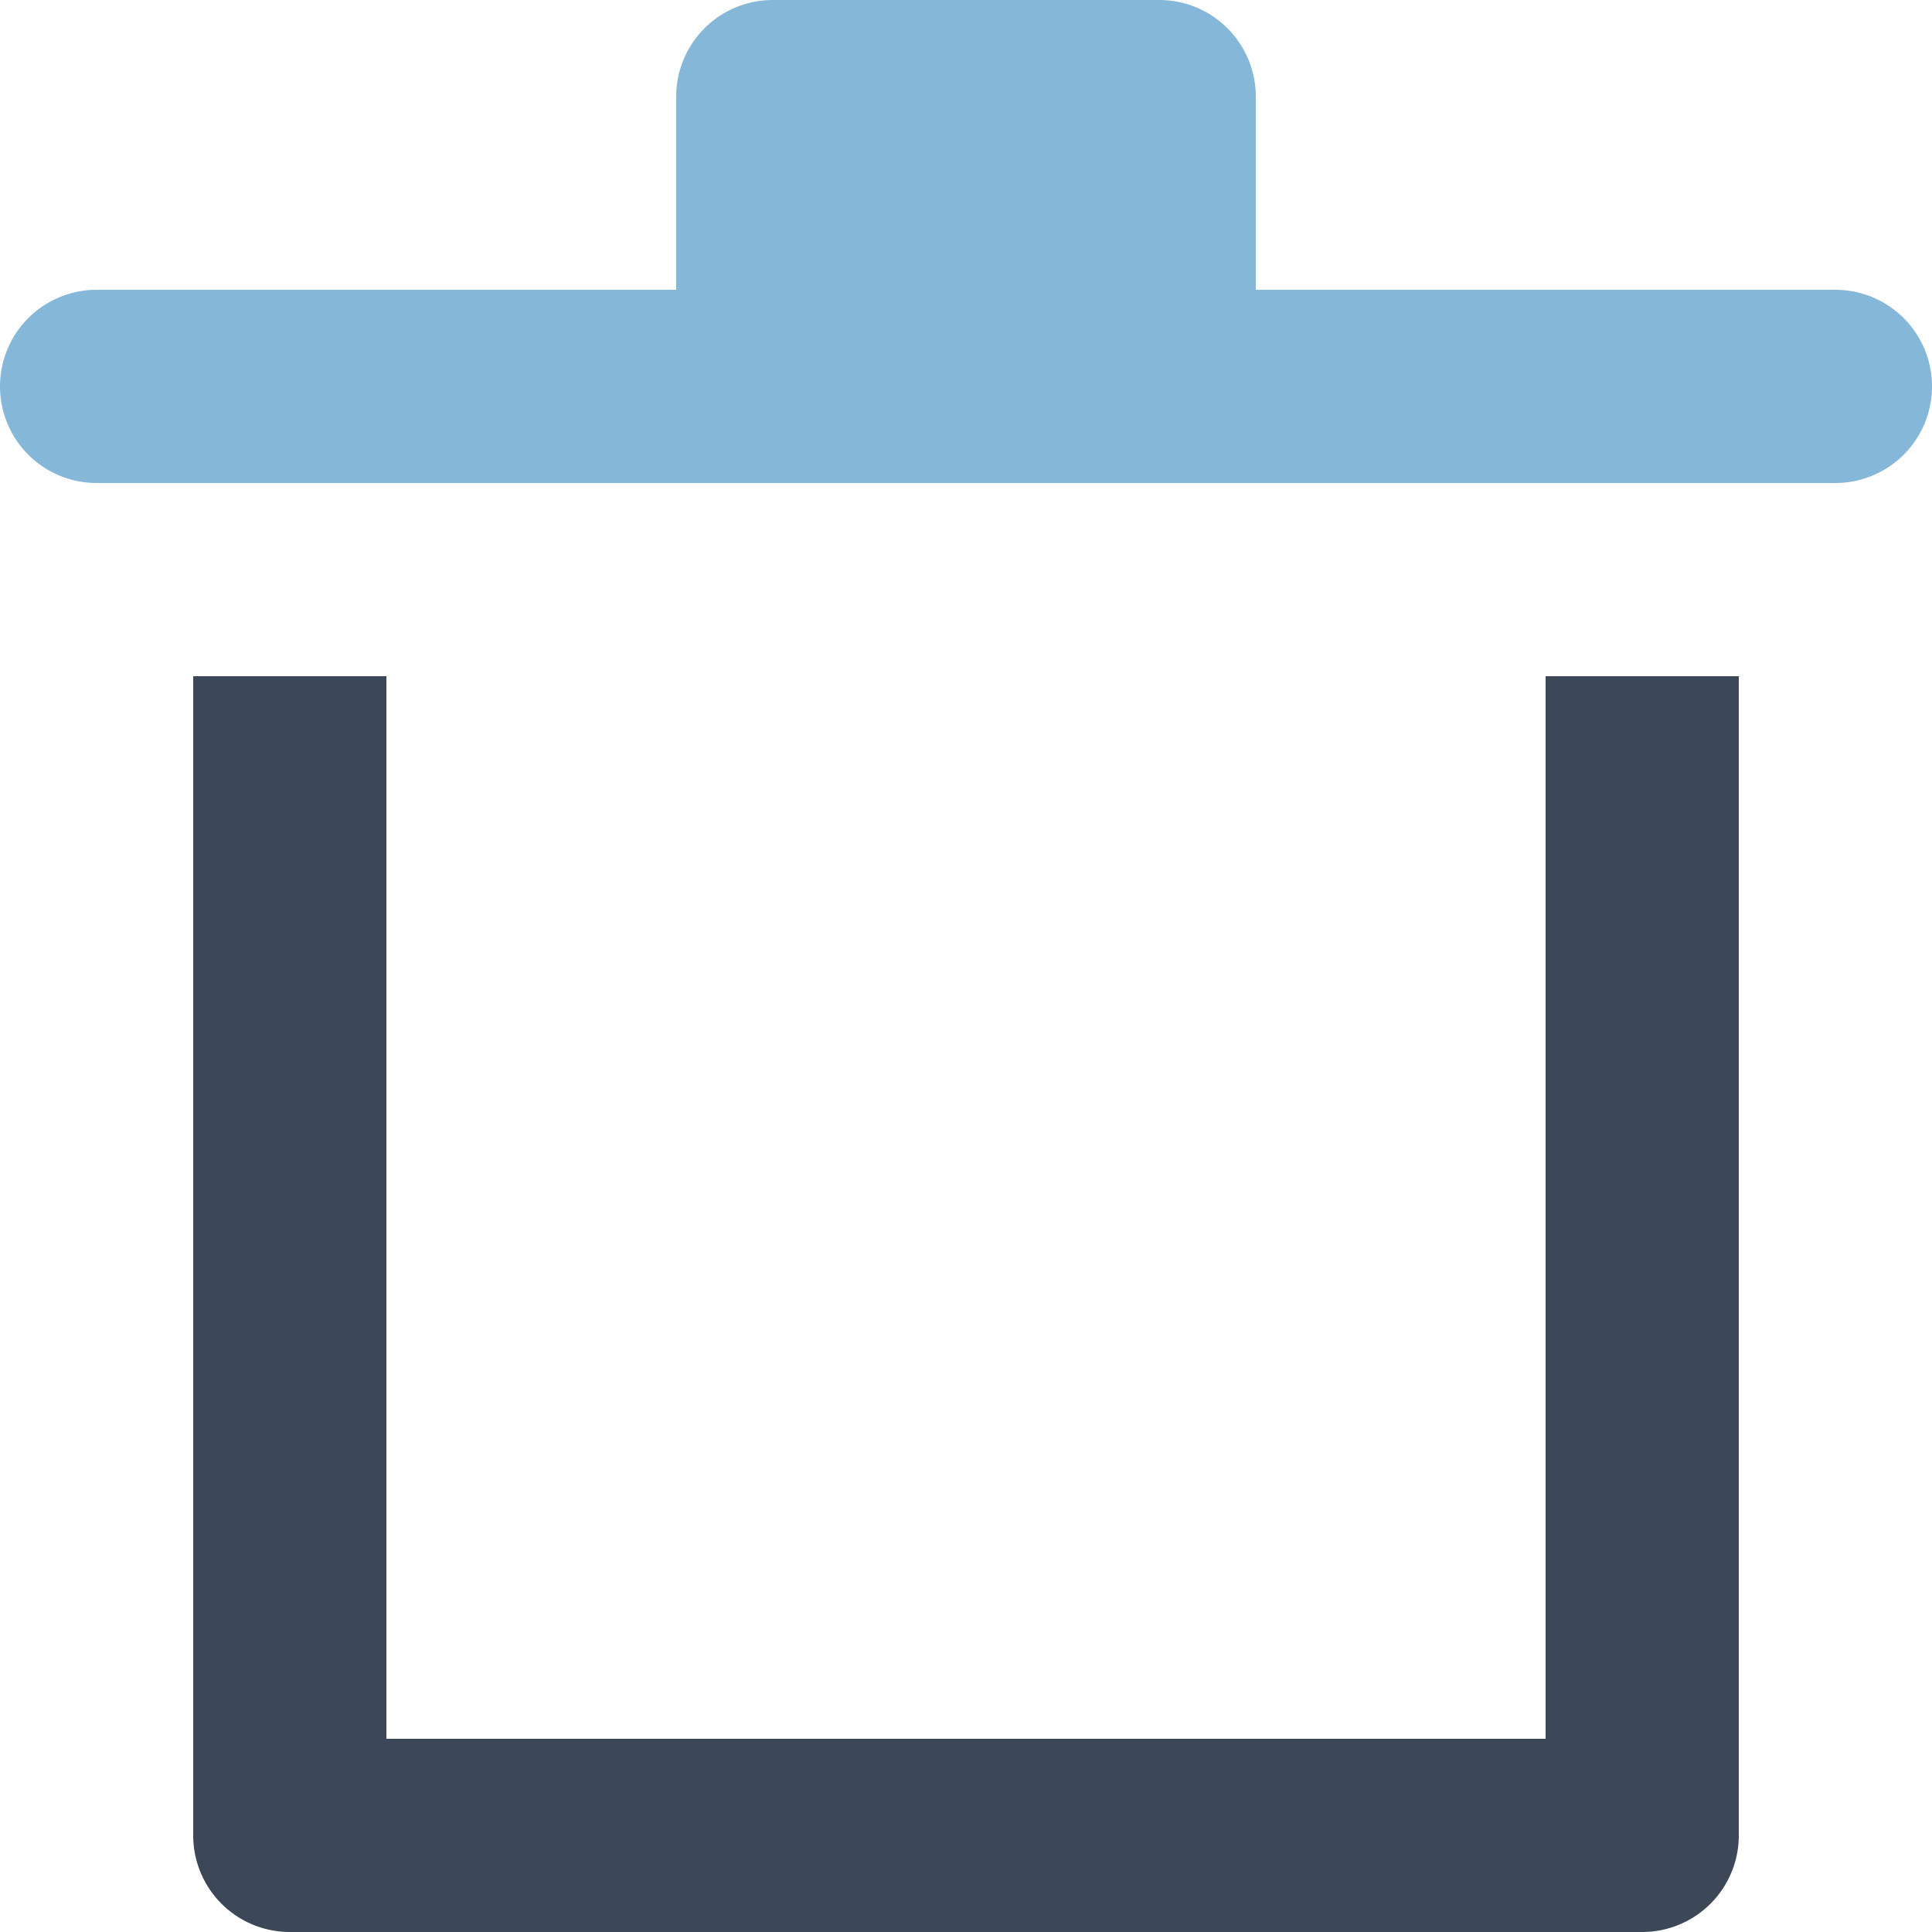 <svg xmlns="http://www.w3.org/2000/svg" width="20" height="20" viewBox="0 0 20 20" class="bin-icon">
  <g id="Bin">
    <path class="bin-icon--1" d="M17,20H3a1,1,0,0,1-1-1V7H4V18H16V7h2V19A1,1,0,0,1,17,20Z" fill="#3c4858"/>
    <path class="bin-icon--2" d="M19,3H13V1a1,1,0,0,0-1-1H8A1,1,0,0,0,7,1V3H1A1,1,0,0,0,1,5H19a1,1,0,0,0,0-2Z" fill="#85b7d9"/>
  </g>
</svg>
